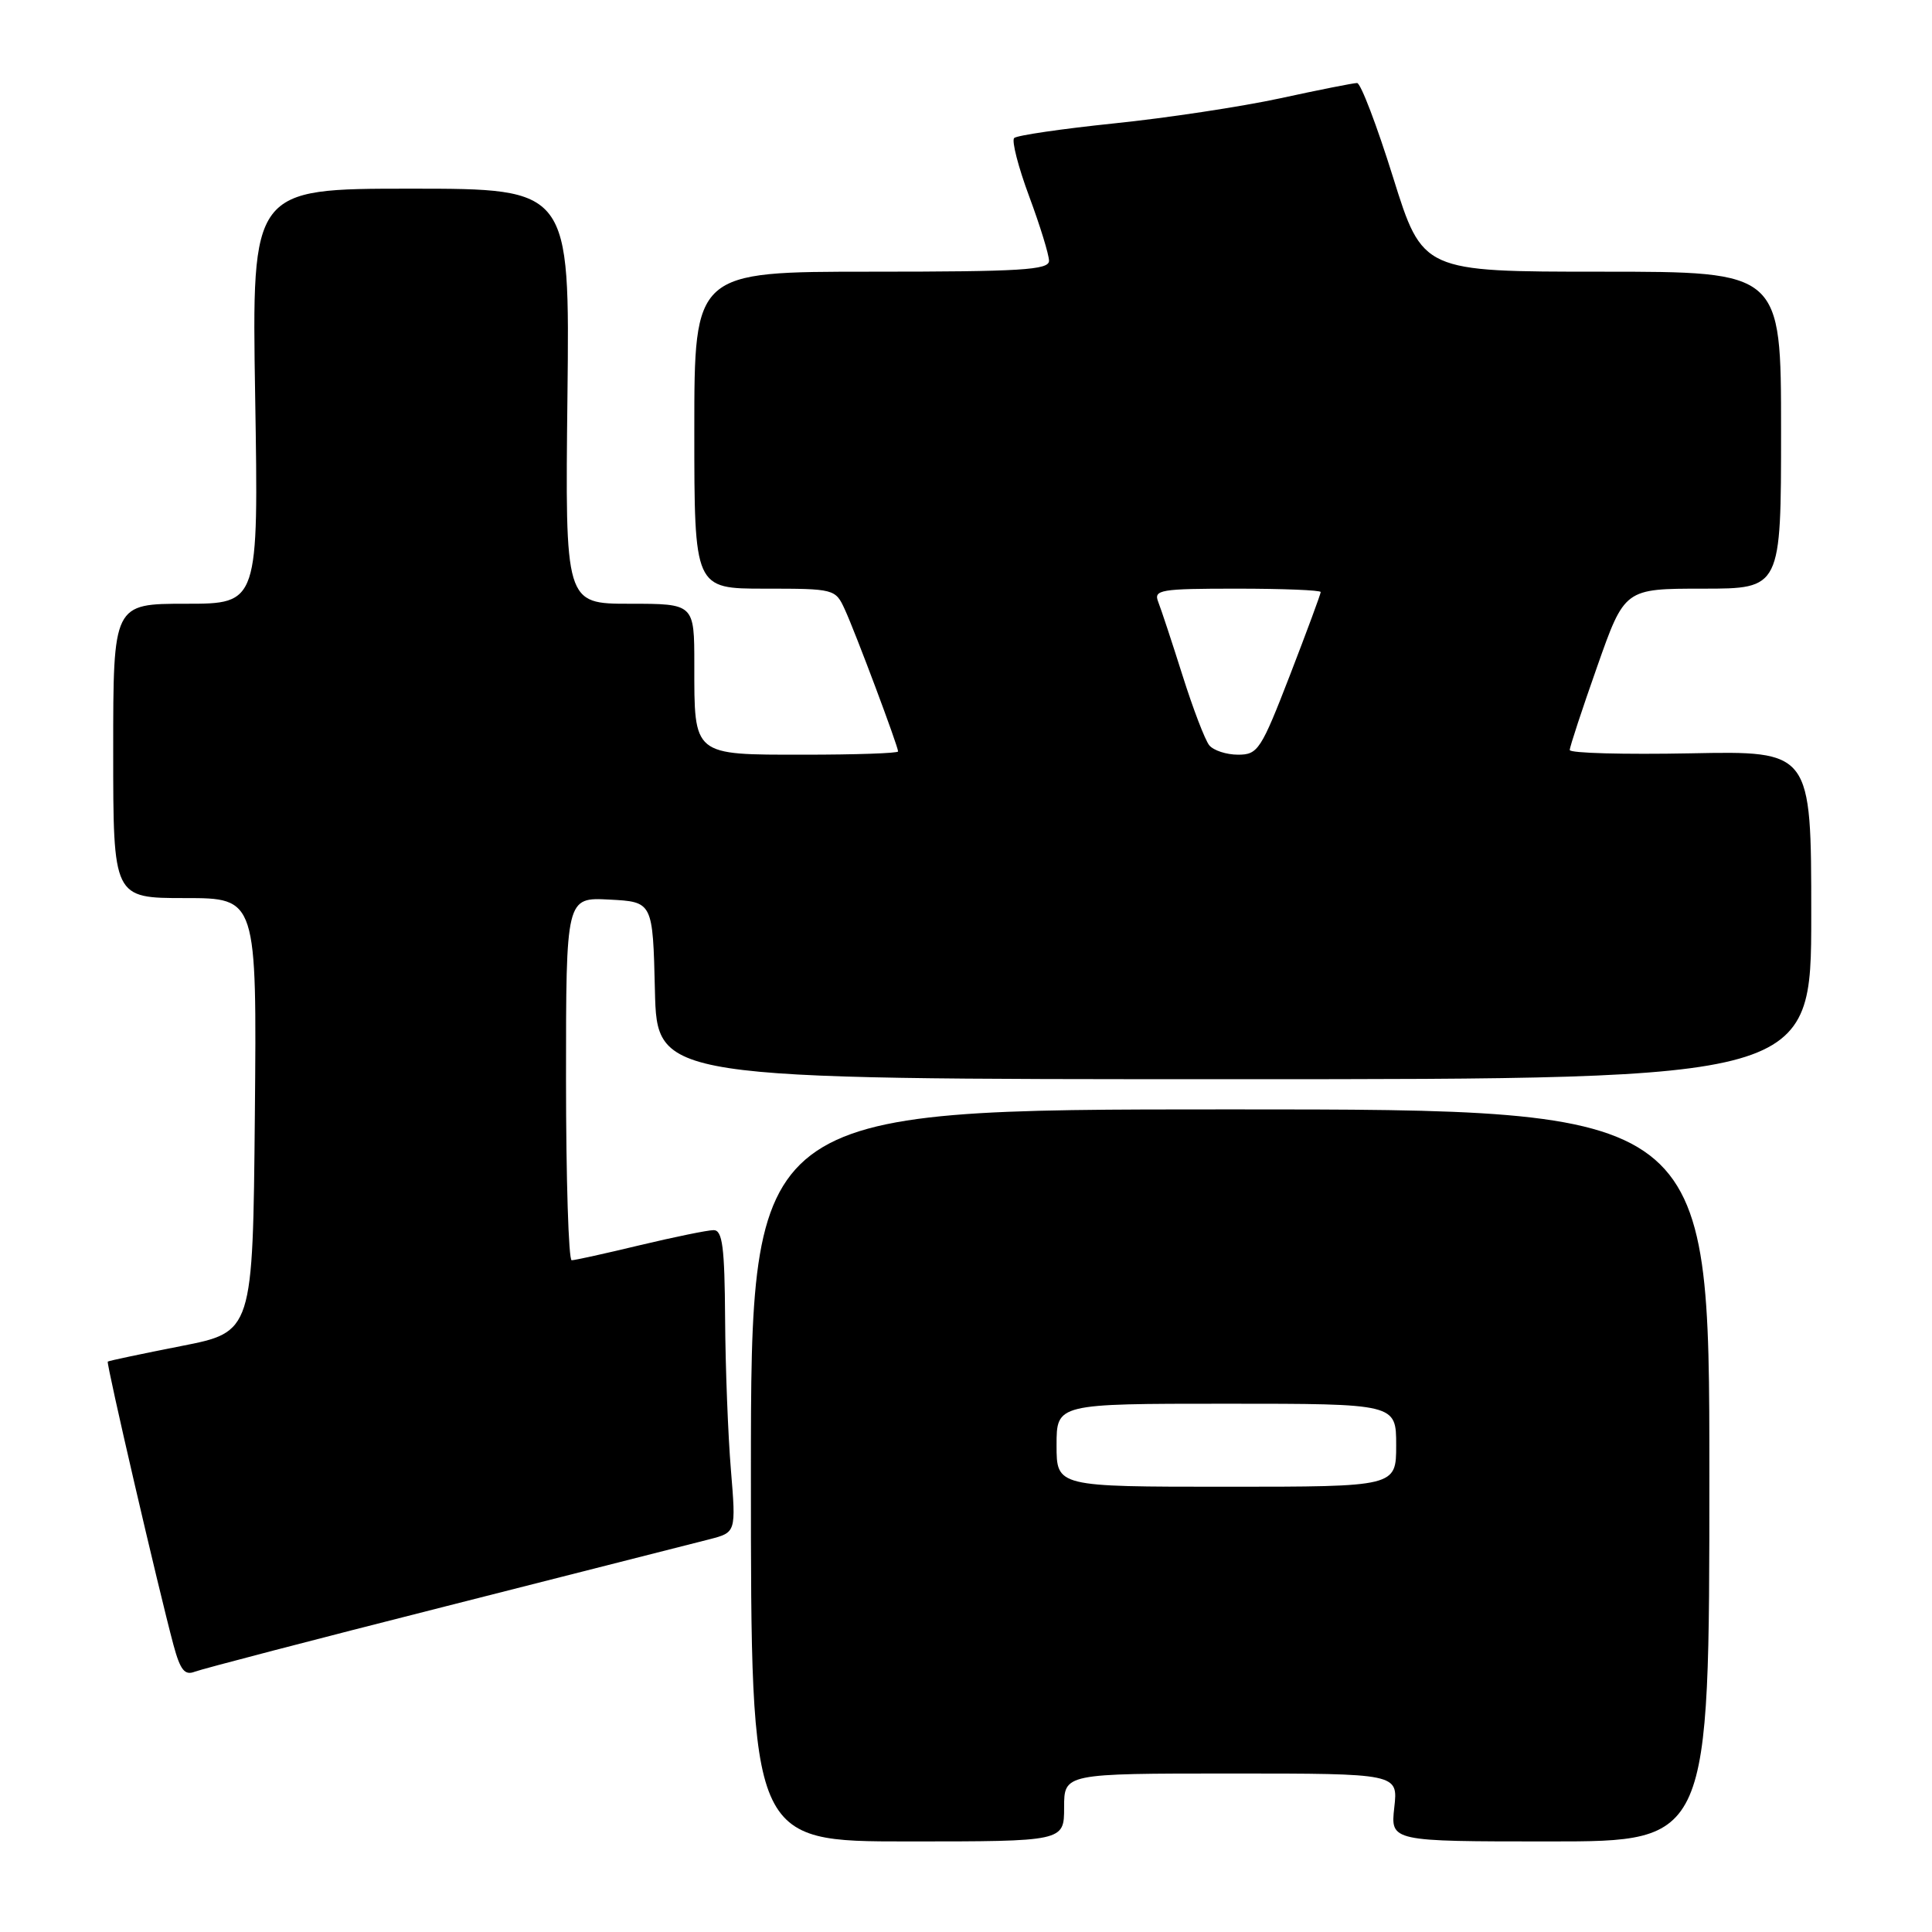 <?xml version="1.0" encoding="UTF-8" standalone="no"?>
<!DOCTYPE svg PUBLIC "-//W3C//DTD SVG 1.1//EN" "http://www.w3.org/Graphics/SVG/1.1/DTD/svg11.dtd" >
<svg xmlns="http://www.w3.org/2000/svg" xmlns:xlink="http://www.w3.org/1999/xlink" version="1.1" viewBox="0 0 256 256">
 <g >
 <path fill="currentColor"
d=" M 141.00 239.50 C 141.00 235.00 141.00 235.00 163.13 235.00 C 185.26 235.00 185.26 235.00 184.75 239.50 C 184.25 244.00 184.25 244.00 205.37 244.00 C 226.50 244.00 226.50 244.00 226.50 195.50 C 226.50 147.00 226.50 147.00 163.00 147.00 C 99.50 147.00 99.50 147.00 99.50 195.50 C 99.50 244.00 99.50 244.00 120.25 244.00 C 141.00 244.00 141.00 244.00 141.00 239.50 Z  M 59.00 212.86 C 76.33 208.46 92.08 204.45 94.02 203.96 C 97.53 203.05 97.53 203.05 96.85 194.77 C 96.47 190.22 96.12 181.21 96.08 174.75 C 96.02 165.24 95.73 163.00 94.56 163.00 C 93.77 163.00 89.39 163.90 84.81 164.99 C 80.24 166.09 76.16 166.99 75.75 166.99 C 75.34 167.00 75.00 156.18 75.00 142.95 C 75.00 118.90 75.00 118.90 80.75 119.20 C 86.50 119.50 86.50 119.50 86.78 131.25 C 87.06 143.00 87.06 143.00 163.53 143.00 C 240.00 143.00 240.00 143.00 240.00 121.25 C 240.00 99.50 240.00 99.50 224.00 99.82 C 215.20 99.99 208.00 99.80 208.00 99.38 C 208.00 98.96 209.64 93.98 211.64 88.31 C 215.27 78.00 215.27 78.00 225.64 78.00 C 236.00 78.00 236.00 78.00 236.00 57.00 C 236.00 36.00 236.00 36.00 212.25 36.00 C 188.50 36.00 188.50 36.00 184.59 23.50 C 182.44 16.62 180.30 11.00 179.82 11.00 C 179.35 11.00 174.75 11.91 169.61 13.03 C 164.46 14.14 154.57 15.64 147.63 16.35 C 140.69 17.07 134.73 17.94 134.38 18.29 C 134.03 18.64 134.92 22.12 136.37 26.02 C 137.82 29.92 139.00 33.76 139.00 34.56 C 139.00 35.77 135.31 36.00 115.50 36.00 C 92.00 36.00 92.00 36.00 92.00 57.00 C 92.00 78.00 92.00 78.00 101.34 78.00 C 110.55 78.00 110.70 78.04 111.94 80.75 C 113.34 83.78 119.00 98.88 119.00 99.57 C 119.00 99.81 113.39 100.00 106.54 100.00 C 91.73 100.00 92.00 100.22 92.00 88.07 C 92.00 80.00 92.00 80.00 83.44 80.00 C 74.88 80.00 74.88 80.00 75.19 52.50 C 75.50 25.00 75.50 25.00 54.43 25.00 C 33.36 25.00 33.36 25.00 33.81 52.50 C 34.26 80.00 34.26 80.00 24.63 80.00 C 15.00 80.00 15.00 80.00 15.00 99.50 C 15.00 119.00 15.00 119.00 24.52 119.00 C 34.03 119.00 34.03 119.00 33.77 147.75 C 33.50 176.50 33.50 176.50 24.00 178.36 C 18.77 179.39 14.40 180.31 14.28 180.42 C 14.05 180.62 20.99 210.52 22.99 217.98 C 23.89 221.30 24.47 222.03 25.81 221.51 C 26.74 221.15 41.67 217.25 59.00 212.86 Z  M 140.00 191.50 C 140.00 186.00 140.00 186.00 162.50 186.00 C 185.00 186.00 185.00 186.00 185.00 191.50 C 185.00 197.00 185.00 197.00 162.50 197.00 C 140.00 197.00 140.00 197.00 140.00 191.50 Z  M 160.23 98.75 C 159.67 98.06 158.08 93.90 156.69 89.50 C 155.30 85.10 153.85 80.71 153.47 79.75 C 152.84 78.15 153.72 78.00 163.89 78.00 C 170.00 78.00 175.00 78.20 175.00 78.45 C 175.00 78.70 173.17 83.65 170.93 89.45 C 167.09 99.37 166.68 100.00 164.05 100.00 C 162.51 100.00 160.79 99.44 160.23 98.75 Z "/>
</g>
</svg>